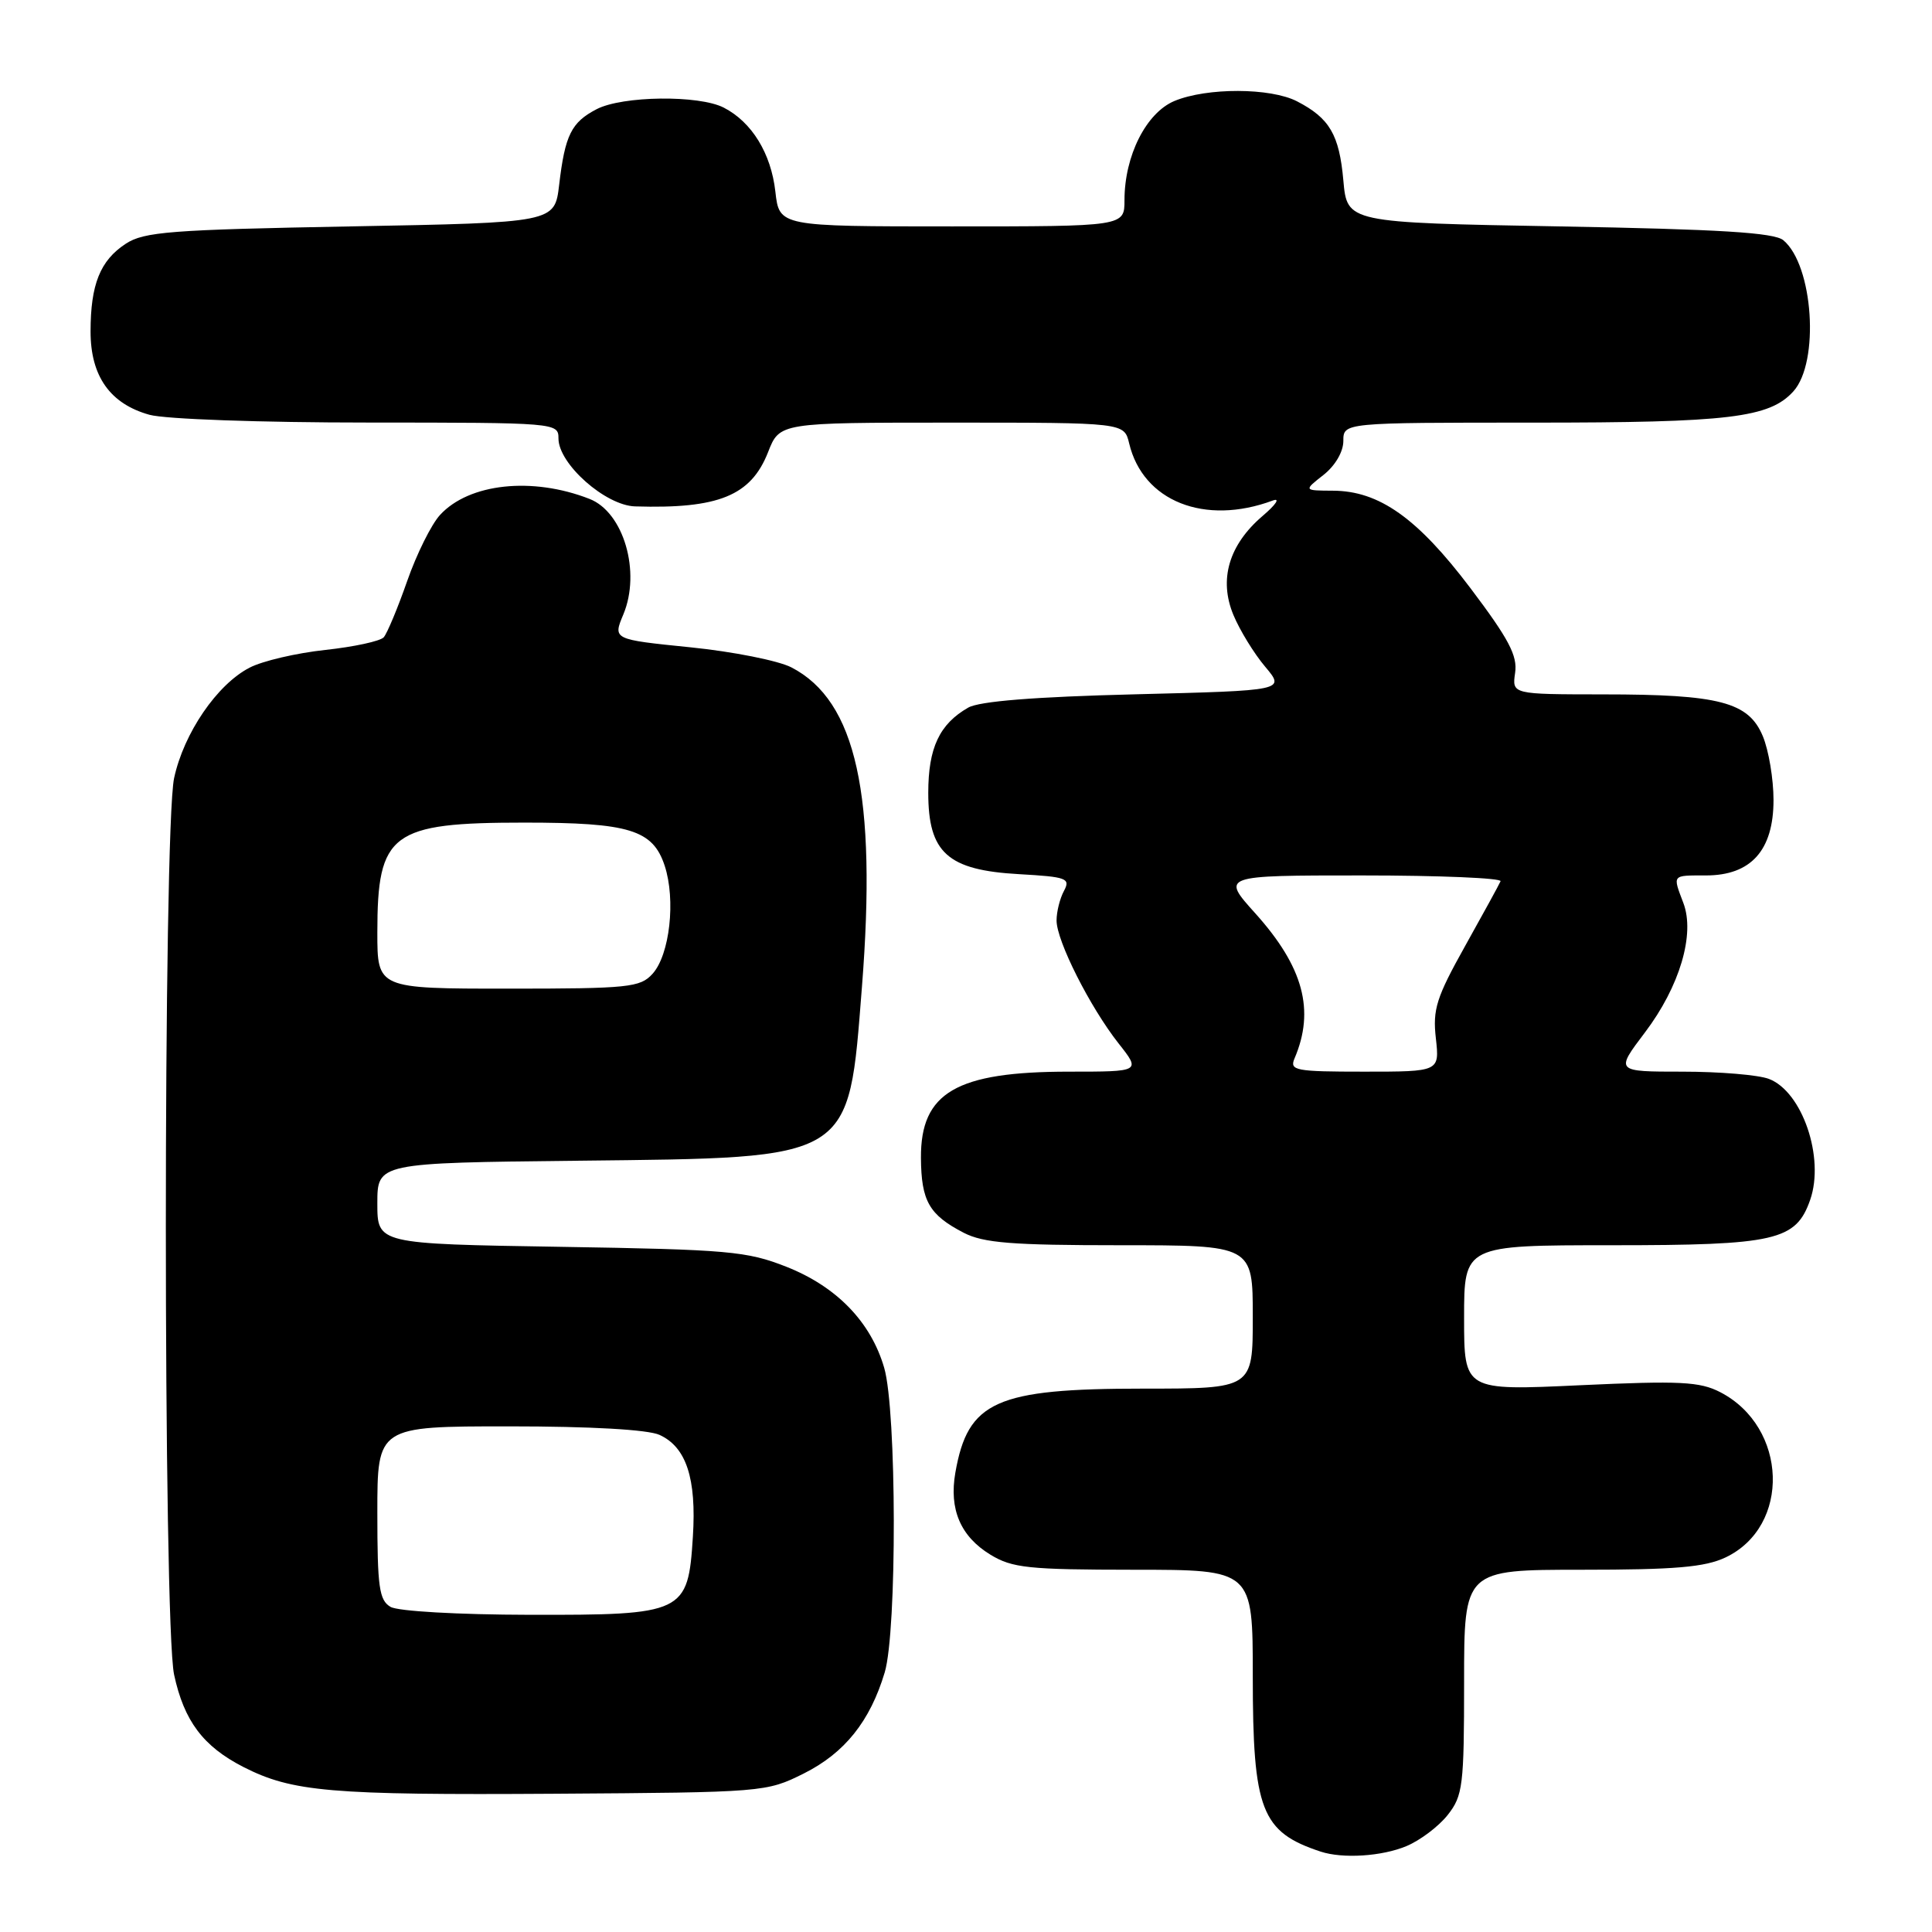 <?xml version="1.0" encoding="UTF-8" standalone="no"?>
<!DOCTYPE svg PUBLIC "-//W3C//DTD SVG 1.1//EN" "http://www.w3.org/Graphics/SVG/1.1/DTD/svg11.dtd" >
<svg xmlns="http://www.w3.org/2000/svg" xmlns:xlink="http://www.w3.org/1999/xlink" version="1.1" viewBox="0 0 256 256">
 <g >
 <path fill="currentColor"
d=" M 186.36 244.62 C 188.18 243.86 190.64 242.00 191.83 240.49 C 193.84 237.94 194.00 236.60 194.00 222.87 C 194.00 208.00 194.00 208.00 209.60 208.00 C 221.96 208.00 225.91 207.66 228.64 206.37 C 237.32 202.25 236.89 189.10 227.94 184.47 C 225.23 183.07 222.61 182.94 209.39 183.55 C 194.00 184.27 194.00 184.27 194.00 174.63 C 194.00 165.00 194.00 165.00 213.55 165.00 C 235.31 165.00 237.97 164.39 239.86 158.98 C 241.80 153.40 238.81 144.64 234.39 142.96 C 233.00 142.43 227.86 142.00 222.95 142.00 C 214.03 142.00 214.03 142.00 217.96 136.81 C 222.57 130.72 224.63 123.78 223.05 119.64 C 221.62 115.86 221.51 116.00 226.05 116.00 C 232.02 116.00 235.00 112.67 235.00 106.01 C 235.00 103.22 234.36 99.41 233.58 97.54 C 231.69 93.02 227.84 92.01 212.42 92.01 C 200.35 92.00 200.35 92.00 200.76 89.16 C 201.10 86.89 199.92 84.66 194.84 77.93 C 187.82 68.64 182.74 65.04 176.62 65.02 C 172.73 65.00 172.73 65.00 175.37 62.93 C 176.92 61.71 178.00 59.86 178.00 58.43 C 178.00 56.00 178.00 56.00 203.13 56.00 C 229.13 56.00 234.46 55.36 237.63 51.86 C 241.13 47.99 240.28 35.14 236.30 31.83 C 235.08 30.82 227.91 30.38 206.60 30.00 C 178.50 29.50 178.50 29.50 178.00 23.90 C 177.46 17.85 176.18 15.66 171.87 13.43 C 168.35 11.61 159.93 11.59 155.62 13.38 C 151.87 14.95 149.00 20.65 149.00 26.52 C 149.00 30.00 149.00 30.00 126.13 30.00 C 103.26 30.00 103.26 30.00 102.74 25.39 C 102.17 20.32 99.62 16.17 95.90 14.26 C 92.60 12.57 82.51 12.69 79.07 14.46 C 75.70 16.21 74.87 17.88 74.09 24.50 C 73.50 29.50 73.50 29.50 46.45 30.00 C 22.61 30.44 19.08 30.71 16.66 32.30 C 13.27 34.52 12.00 37.69 12.00 43.93 C 12.00 49.85 14.59 53.51 19.80 54.96 C 21.88 55.54 34.53 55.99 48.75 55.99 C 73.73 56.00 74.00 56.02 74.00 58.10 C 74.00 61.47 80.22 66.98 84.15 67.10 C 95.21 67.44 99.50 65.69 101.77 59.92 C 103.30 56.00 103.30 56.00 126.13 56.00 C 148.96 56.00 148.96 56.00 149.62 58.75 C 151.44 66.42 159.63 69.68 168.66 66.32 C 169.67 65.95 169.07 66.86 167.32 68.35 C 162.83 72.18 161.47 76.79 163.44 81.50 C 164.28 83.52 166.17 86.60 167.64 88.34 C 170.30 91.50 170.30 91.50 150.40 92.00 C 137.09 92.33 129.77 92.92 128.30 93.76 C 124.48 95.94 123.00 99.10 123.00 105.05 C 123.00 113.00 125.56 115.30 135.02 115.83 C 141.36 116.19 141.87 116.38 140.98 118.05 C 140.44 119.05 140.00 120.81 140.00 121.97 C 140.00 124.67 144.42 133.43 148.21 138.25 C 151.17 142.00 151.17 142.00 141.65 142.00 C 126.72 142.00 121.98 144.76 122.03 153.42 C 122.07 159.15 123.11 160.97 127.70 163.35 C 130.32 164.70 134.08 165.00 148.45 165.00 C 166.00 165.00 166.00 165.00 166.00 174.50 C 166.00 184.00 166.00 184.00 151.47 184.00 C 131.95 184.00 128.25 185.66 126.59 195.13 C 125.74 199.99 127.27 203.58 131.23 206.00 C 134.13 207.77 136.27 207.99 150.25 208.00 C 166.00 208.00 166.00 208.00 166.00 222.10 C 166.00 239.87 167.12 242.75 175.00 245.35 C 177.93 246.31 183.11 245.98 186.36 244.62 Z  M 106.50 235.00 C 111.92 232.29 115.29 228.08 117.23 221.60 C 118.87 216.11 118.82 186.93 117.16 181.24 C 115.39 175.16 110.86 170.48 104.19 167.85 C 98.97 165.79 96.50 165.57 74.25 165.21 C 50.00 164.82 50.00 164.82 50.00 159.46 C 50.00 154.09 50.00 154.09 76.75 153.80 C 113.23 153.39 112.39 153.91 114.21 130.79 C 116.21 105.36 113.46 92.87 104.86 88.43 C 103.14 87.54 97.11 86.34 91.47 85.77 C 81.21 84.73 81.21 84.73 82.59 81.43 C 84.95 75.79 82.64 67.88 78.12 66.11 C 70.54 63.14 62.14 64.04 58.30 68.24 C 57.16 69.48 55.20 73.42 53.95 77.00 C 52.70 80.58 51.30 83.92 50.85 84.44 C 50.39 84.96 46.90 85.71 43.10 86.12 C 39.29 86.53 34.77 87.58 33.07 88.47 C 28.76 90.69 24.35 97.15 23.07 103.10 C 21.61 109.94 21.61 215.07 23.07 221.91 C 24.39 228.04 26.92 231.41 32.26 234.14 C 38.73 237.43 43.76 237.87 73.50 237.68 C 101.20 237.50 101.55 237.47 106.50 235.00 Z  M 171.53 140.25 C 174.26 133.87 172.71 128.12 166.34 121.03 C 161.81 116.00 161.81 116.00 180.49 116.00 C 190.76 116.00 199.02 116.35 198.83 116.77 C 198.65 117.20 196.53 121.06 194.13 125.36 C 190.33 132.16 189.82 133.75 190.26 137.59 C 190.75 142.00 190.75 142.00 180.77 142.00 C 171.64 142.00 170.85 141.85 171.53 140.25 Z  M 51.75 212.92 C 50.24 212.04 50.00 210.30 50.00 200.45 C 50.00 189.00 50.00 189.00 67.45 189.00 C 78.29 189.00 85.85 189.43 87.39 190.13 C 90.94 191.75 92.30 195.91 91.81 203.62 C 91.17 213.77 90.67 214.01 70.14 213.97 C 60.71 213.95 52.74 213.50 51.75 212.92 Z  M 50.00 123.55 C 50.00 110.36 51.82 109.00 69.50 109.00 C 83.39 109.00 86.50 109.95 88.07 114.70 C 89.56 119.23 88.75 126.52 86.46 129.04 C 84.83 130.84 83.30 131.00 67.35 131.00 C 50.00 131.00 50.00 131.00 50.00 123.55 Z "/>
</g>
</svg>